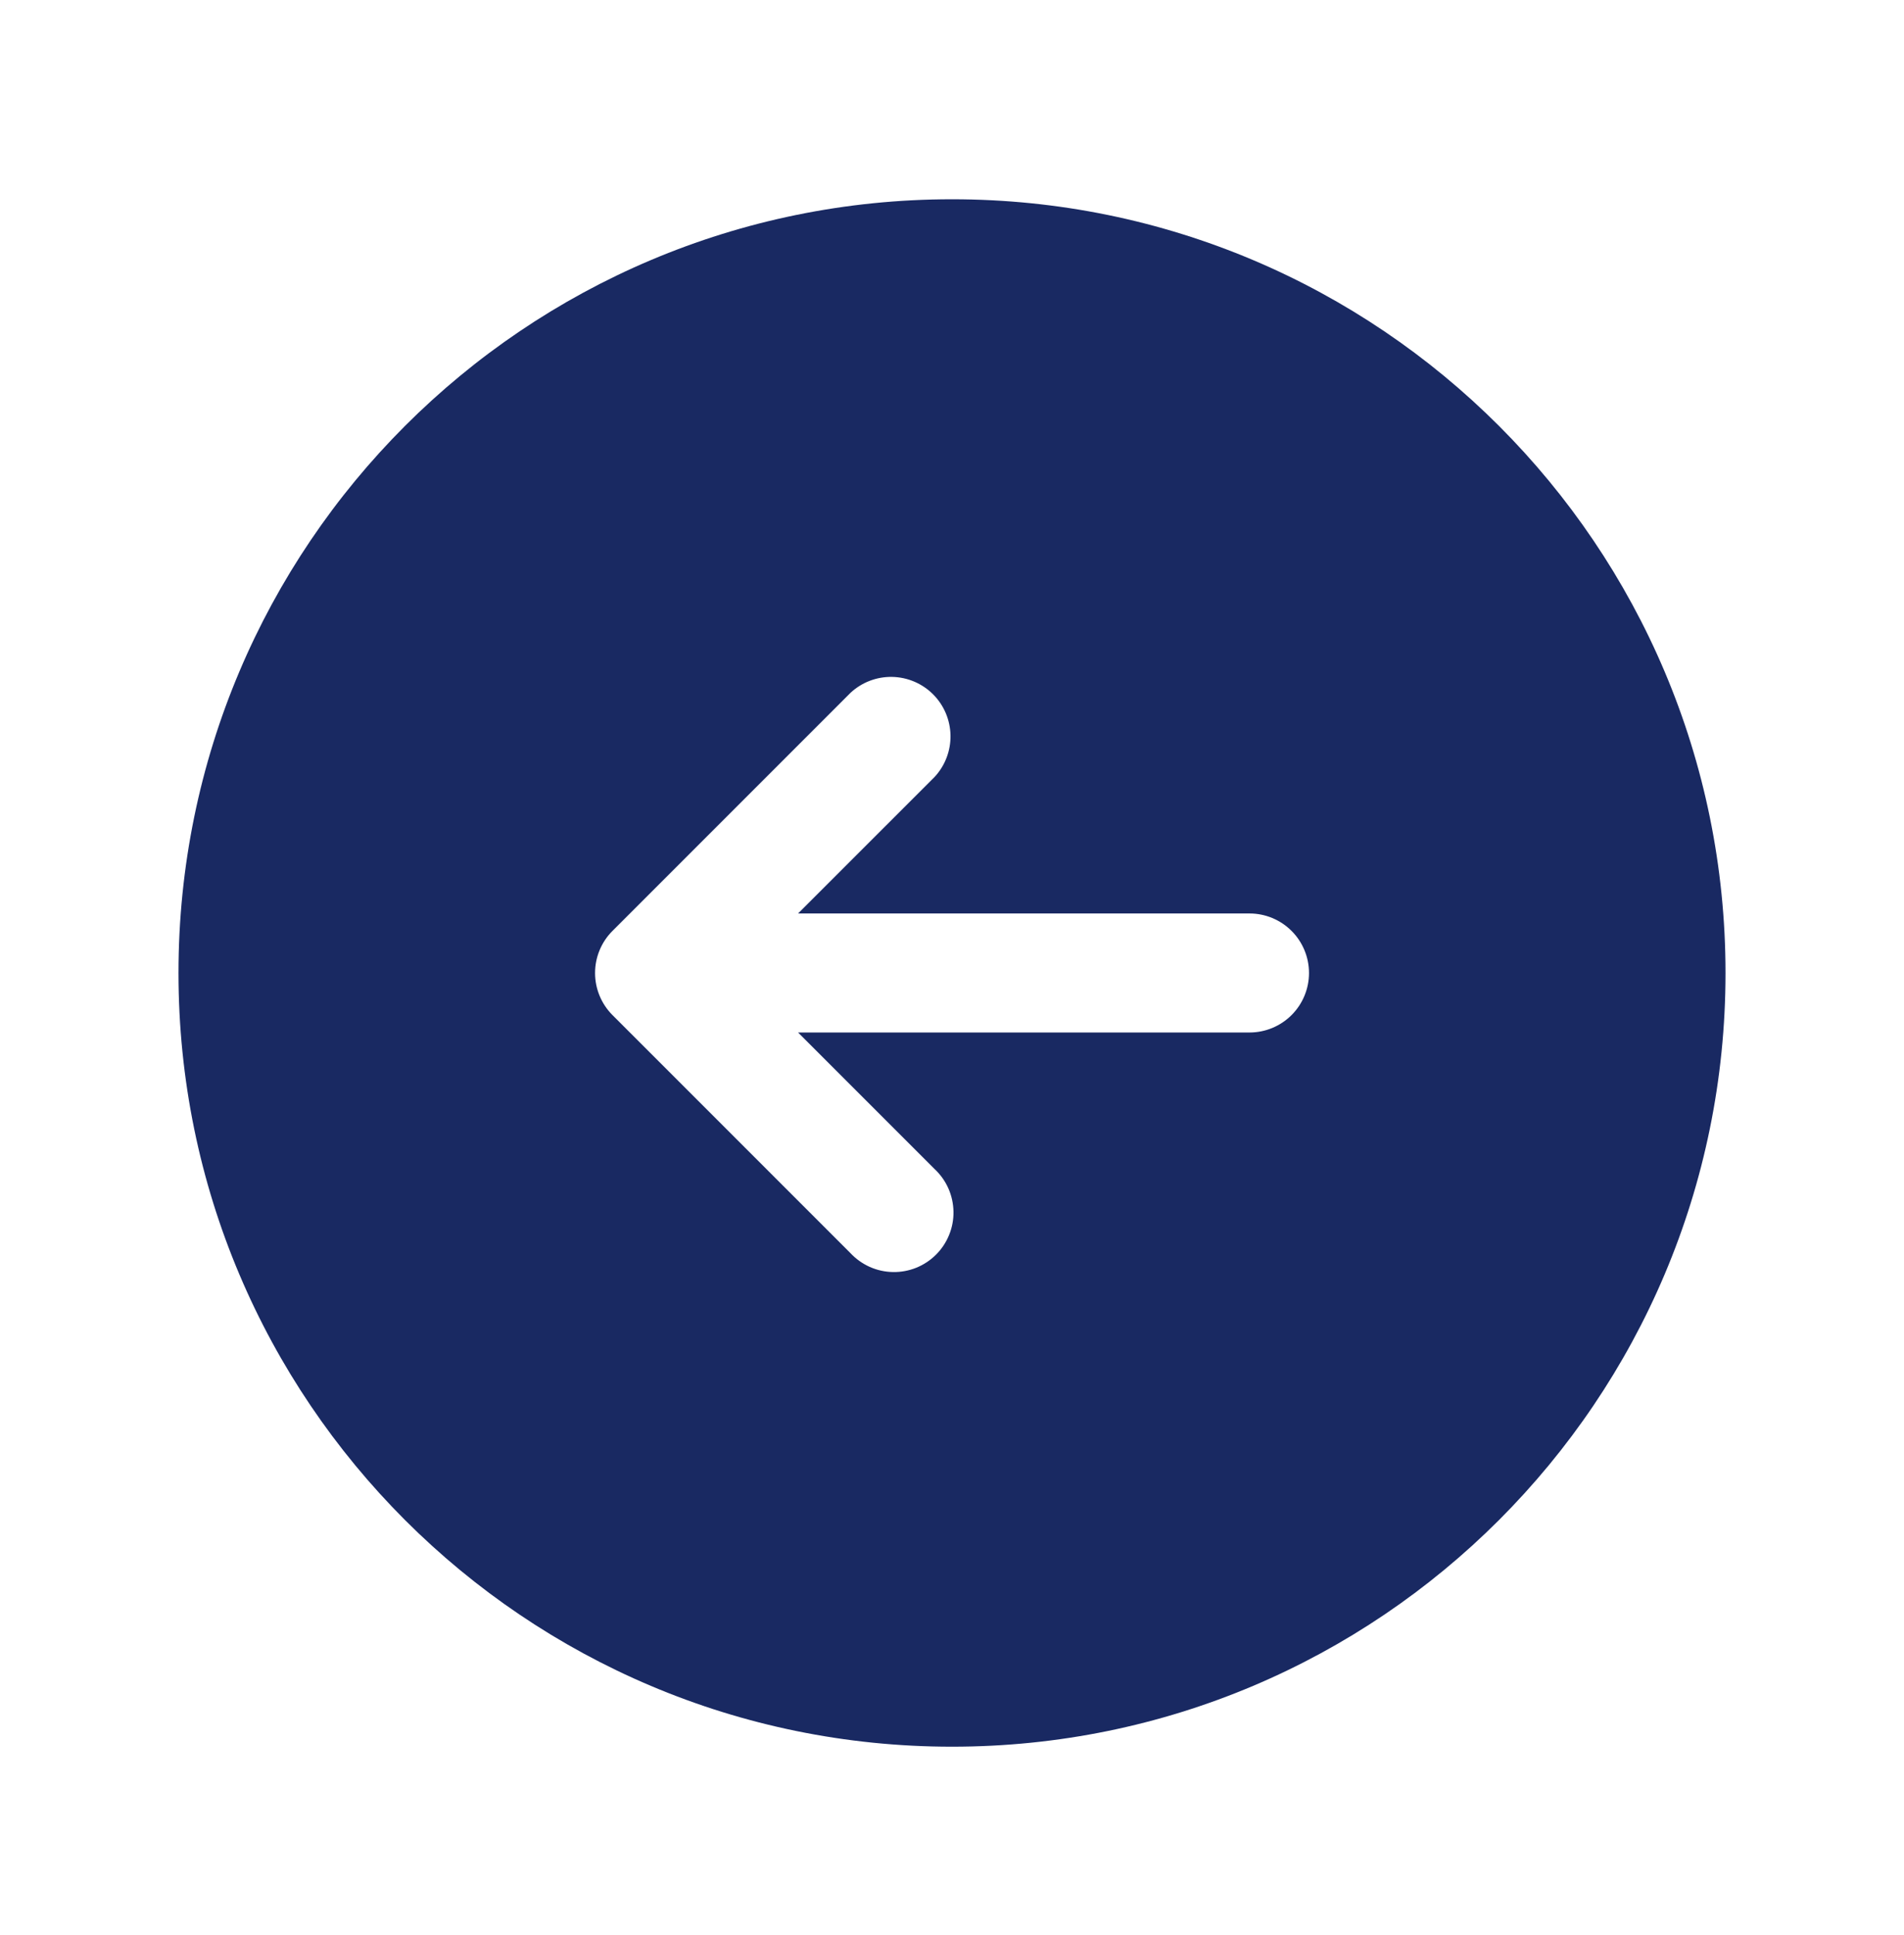 <svg width="62" height="63" viewBox="0 0 62 63" fill="none" xmlns="http://www.w3.org/2000/svg">
<g id="arrow-left-circle/solid">
<path id="Vector" fill-rule="evenodd" clip-rule="evenodd" d="M31 6.487C17.089 6.487 5.812 17.764 5.812 31.675C5.812 45.586 17.089 56.862 31 56.862C44.911 56.862 56.188 45.586 56.188 31.675C56.188 17.764 44.911 6.487 31 6.487ZM19.943 30.306C19.581 30.669 19.377 31.161 19.377 31.675C19.377 32.188 19.581 32.681 19.943 33.044L27.693 40.794C27.871 40.984 28.085 41.137 28.322 41.243C28.56 41.349 28.817 41.406 29.077 41.41C29.337 41.415 29.595 41.367 29.837 41.27C30.078 41.172 30.297 41.027 30.481 40.843C30.665 40.659 30.81 40.44 30.907 40.199C31.005 39.958 31.053 39.699 31.048 39.439C31.043 39.179 30.986 38.922 30.881 38.685C30.775 38.447 30.622 38.233 30.432 38.056L25.988 33.612H40.688C41.201 33.612 41.694 33.408 42.057 33.045C42.421 32.681 42.625 32.189 42.625 31.675C42.625 31.161 42.421 30.668 42.057 30.305C41.694 29.941 41.201 29.737 40.688 29.737H25.988L30.432 25.294C30.774 24.927 30.96 24.441 30.951 23.939C30.942 23.437 30.739 22.958 30.384 22.603C30.029 22.248 29.55 22.045 29.048 22.036C28.546 22.027 28.061 22.213 27.693 22.556L19.943 30.306Z" fill="#192962"/>
</g>
</svg>
